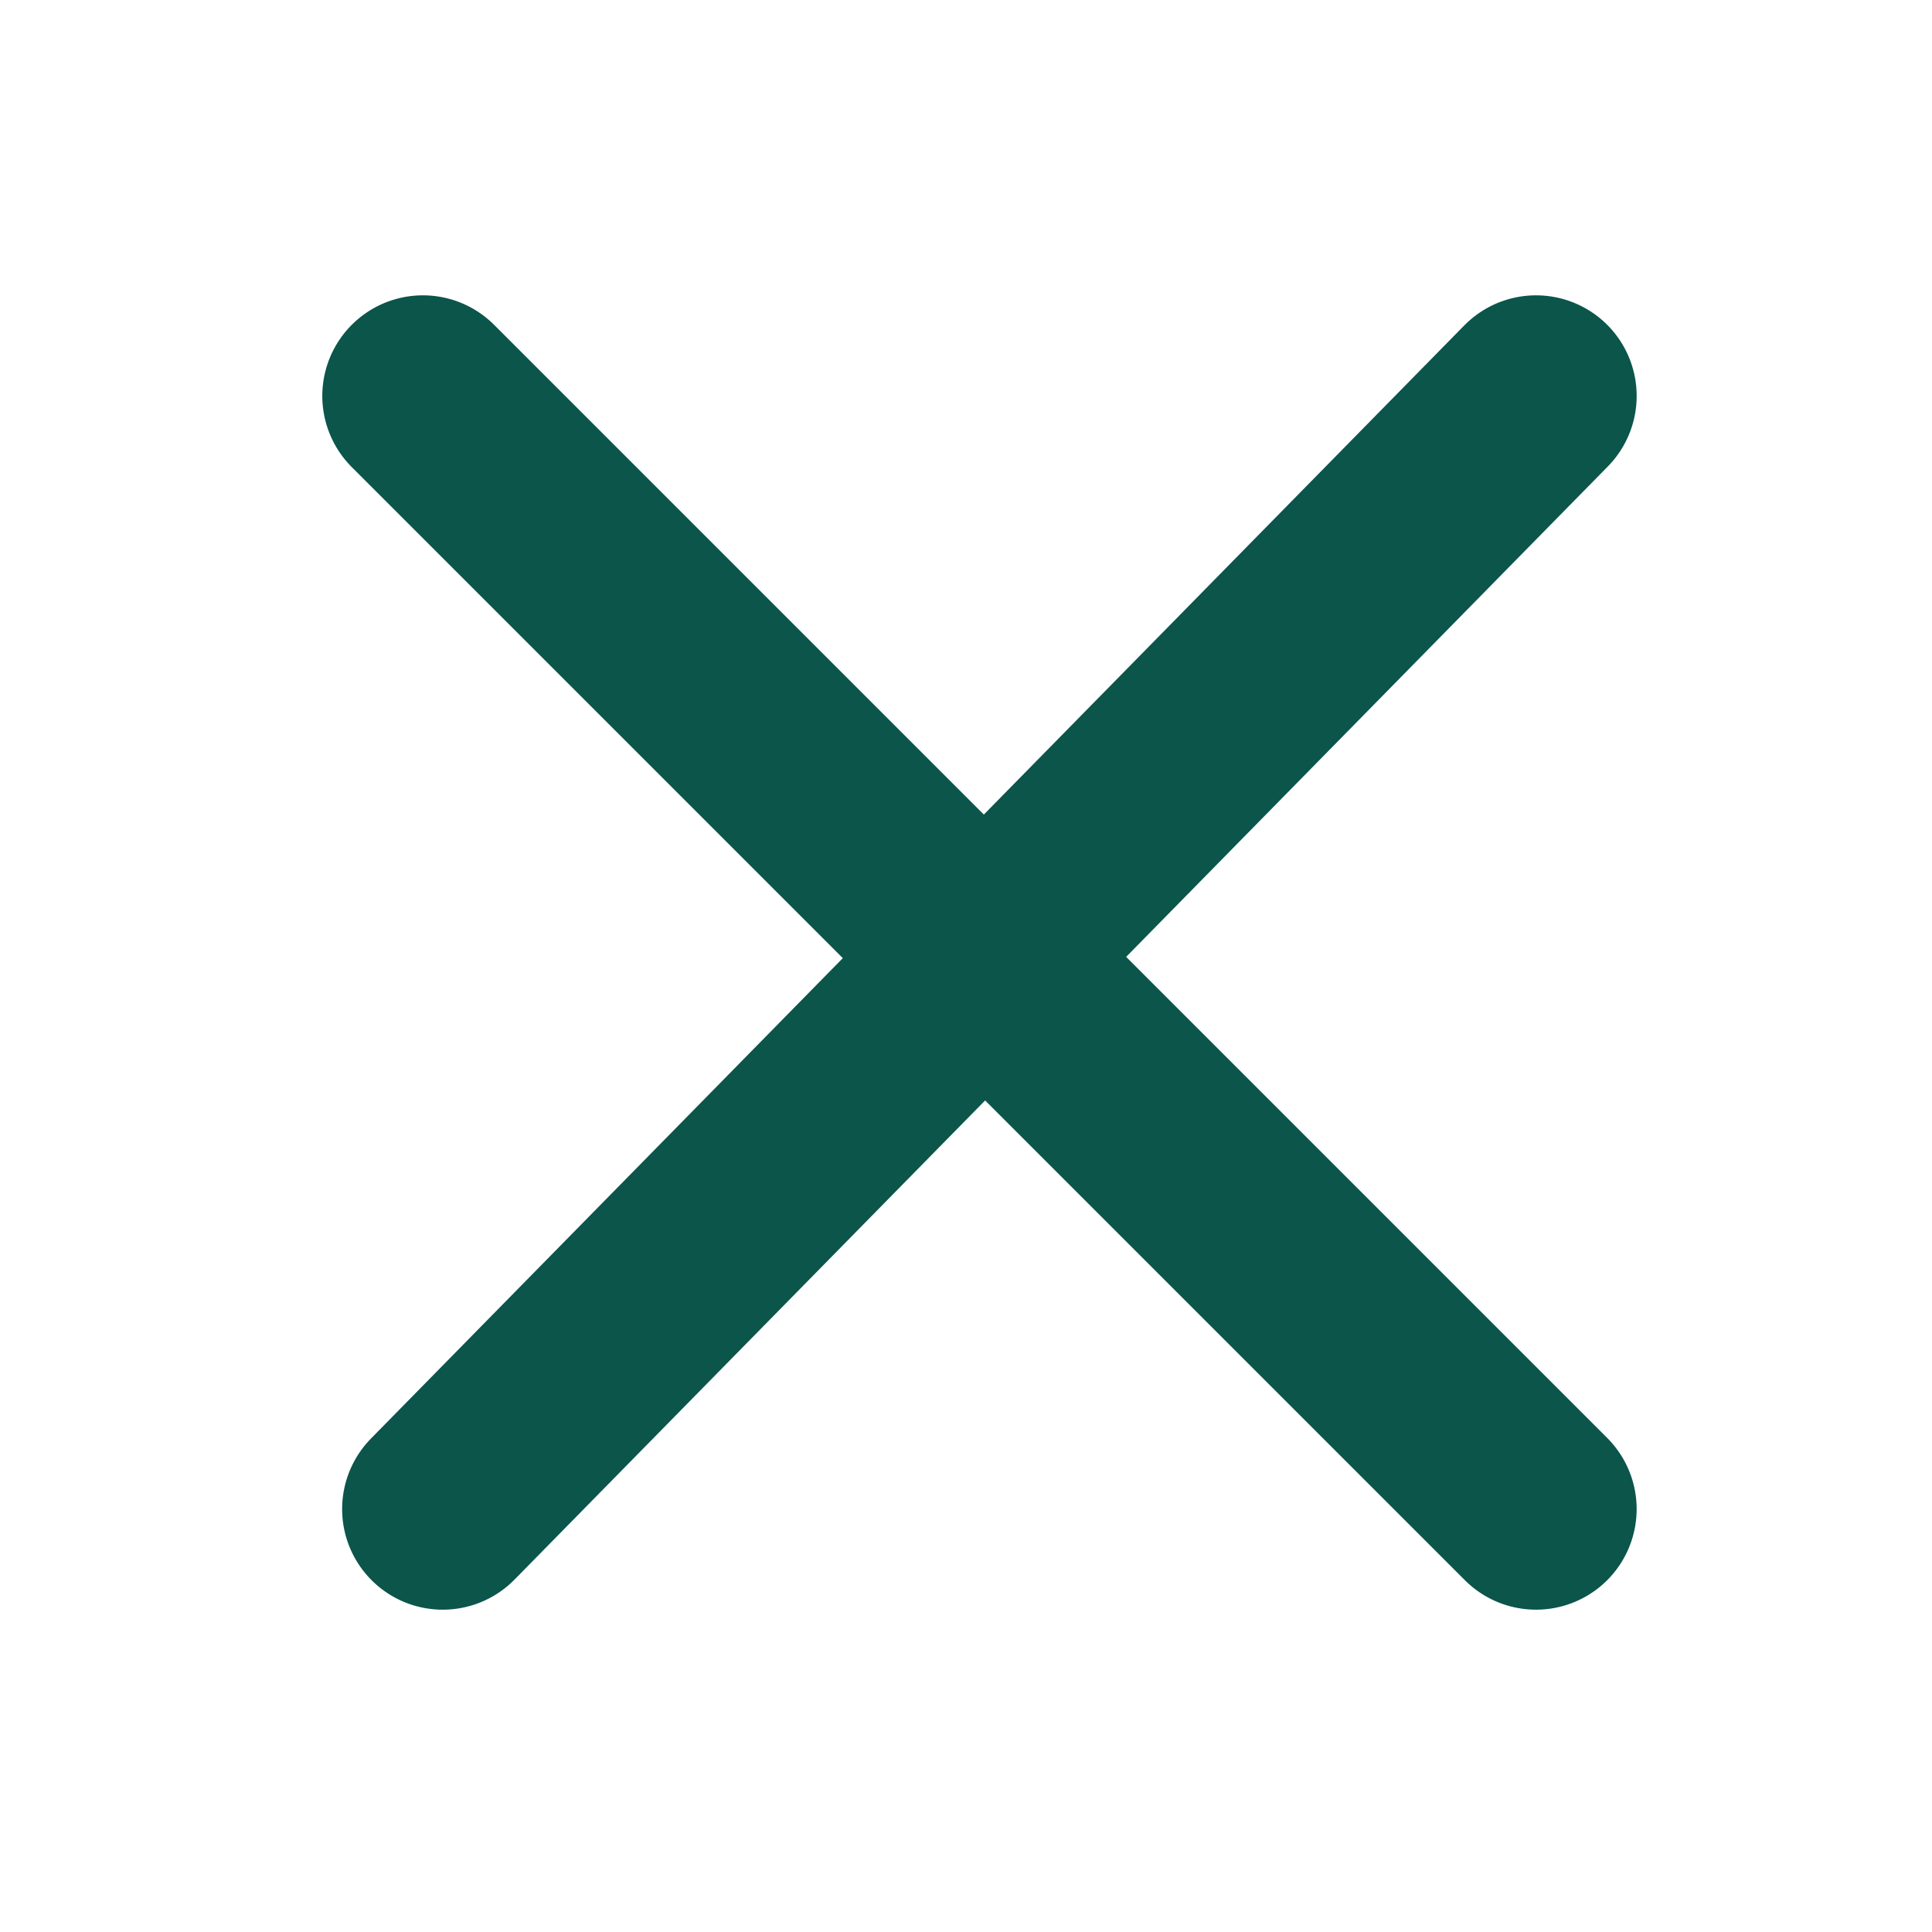 <?xml version="1.0" encoding="UTF-8"?>
<svg width="24px" height="24px" viewBox="0 0 24 24" version="1.1" xmlns="http://www.w3.org/2000/svg" xmlns:xlink="http://www.w3.org/1999/xlink">
    <title>icone/24x24/close_24_deepgreen</title>
    <g id="icone/24x24/close_24_deepgreen" stroke="none" stroke-width="1" fill="none" fill-rule="evenodd" stroke-linecap="round">
        <g id="Group" transform="translate(4.9, 4.565)" stroke="#0B554B" stroke-width="2.5">
            <line x1="-2.51" y1="7.267" x2="17.045" y2="7.267" id="Line-2" transform="translate(7.267, 7.267) rotate(-315) translate(-7.267, -7.267) "></line>
            <line x1="7.304" y1="-2.423" x2="7.478" y2="16.958" id="Line-2" transform="translate(7.391, 7.267) rotate(-315) translate(-7.391, -7.267) "></line>
        </g>
    </g>
</svg>